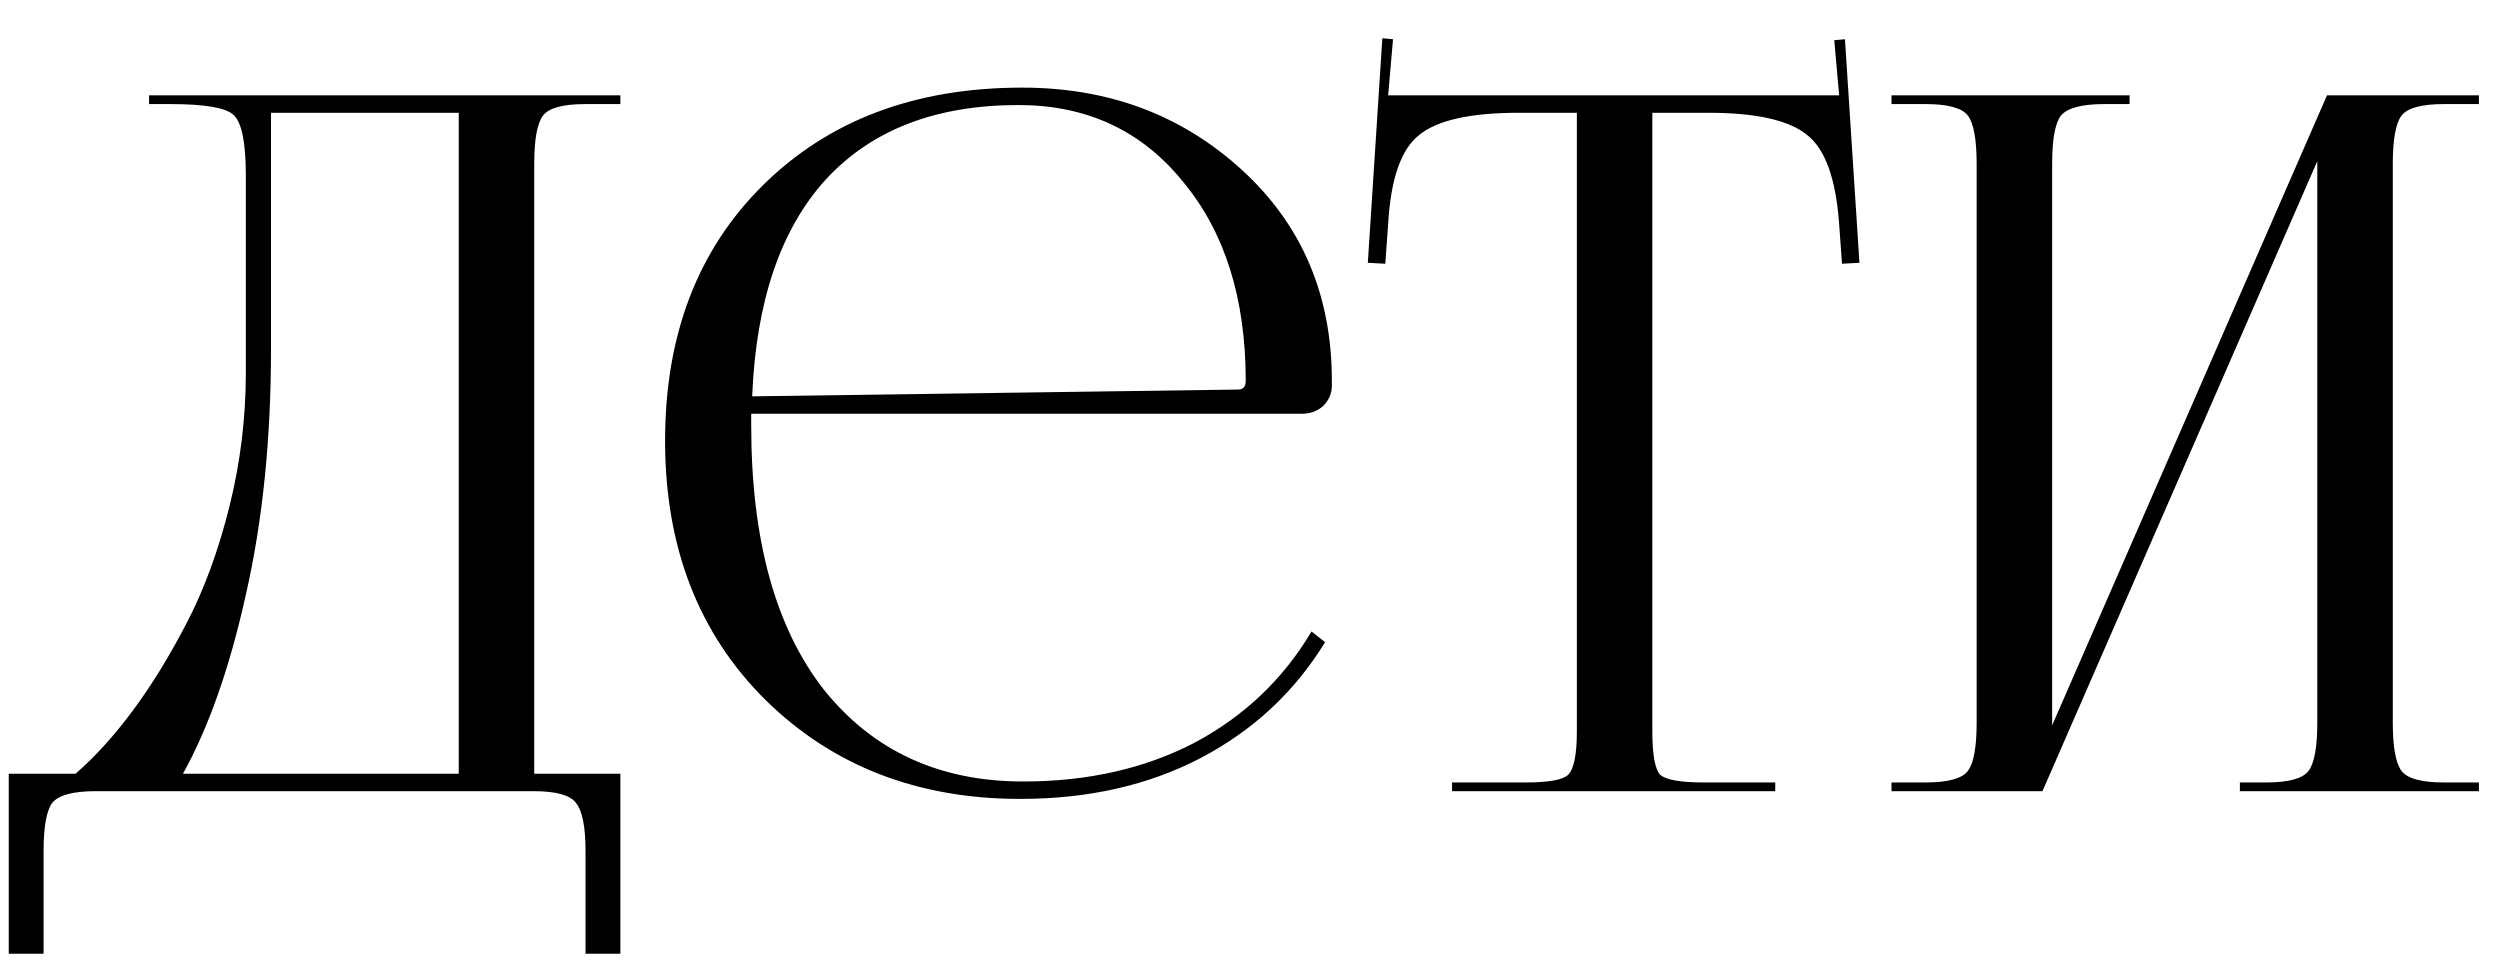 <?xml version="1.0" encoding="UTF-8"?> <svg xmlns="http://www.w3.org/2000/svg" width="62" height="24" viewBox="0 0 62 24" fill="none"><path d="M0.217 19.189H1.873C2.353 18.773 2.825 18.253 3.289 17.629C3.753 17.005 4.201 16.277 4.633 15.445C5.065 14.613 5.417 13.653 5.689 12.565C5.961 11.477 6.097 10.365 6.097 9.229V4.357C6.097 3.525 5.993 3.021 5.785 2.845C5.593 2.669 5.073 2.581 4.225 2.581H3.697V2.365H15.385V2.581H14.521C13.961 2.581 13.609 2.677 13.465 2.869C13.321 3.061 13.249 3.461 13.249 4.069V19.189H15.385V23.653H14.521V21.109C14.521 20.501 14.441 20.101 14.281 19.909C14.137 19.717 13.785 19.621 13.225 19.621H2.377C1.817 19.621 1.457 19.717 1.297 19.909C1.153 20.101 1.081 20.501 1.081 21.109V23.653H0.217V19.189ZM4.537 19.189H11.377V2.797H6.721V8.653C6.721 10.893 6.513 12.925 6.097 14.749C5.697 16.557 5.177 18.037 4.537 19.189ZM18.63 10.261C18.63 10.357 18.63 10.453 18.63 10.549C18.63 13.381 19.23 15.565 20.43 17.101C21.646 18.621 23.294 19.381 25.374 19.381C26.974 19.381 28.39 19.061 29.622 18.421C30.854 17.765 31.822 16.845 32.526 15.661L32.862 15.925C32.11 17.157 31.078 18.117 29.766 18.805C28.47 19.477 26.982 19.813 25.302 19.813C22.758 19.813 20.654 18.997 18.99 17.365C17.326 15.717 16.494 13.573 16.494 10.933C16.494 8.309 17.302 6.197 18.918 4.597C20.55 2.981 22.694 2.173 25.35 2.173C27.494 2.173 29.31 2.853 30.798 4.213C32.286 5.573 33.03 7.317 33.03 9.445V9.565C33.03 9.757 32.958 9.925 32.814 10.069C32.67 10.197 32.494 10.261 32.286 10.261H18.63ZM18.654 9.829L30.702 9.661C30.83 9.661 30.894 9.589 30.894 9.445C30.894 7.397 30.374 5.749 29.334 4.501C28.31 3.237 26.95 2.605 25.254 2.605C23.206 2.605 21.614 3.221 20.478 4.453C19.358 5.685 18.75 7.477 18.654 9.829ZM36.011 19.621V19.405H37.834C38.41 19.405 38.763 19.341 38.891 19.213C39.035 19.069 39.106 18.709 39.106 18.133V2.797H37.666C36.467 2.797 35.642 2.981 35.194 3.349C34.746 3.701 34.49 4.437 34.426 5.557L34.355 6.541L33.922 6.517L34.282 0.949L34.547 0.973L34.426 2.365H45.611L45.49 0.997L45.755 0.973L46.114 6.517L45.682 6.541L45.611 5.557C45.531 4.437 45.267 3.701 44.819 3.349C44.37 2.981 43.554 2.797 42.37 2.797H40.978V18.133C40.978 18.709 41.042 19.069 41.17 19.213C41.315 19.341 41.675 19.405 42.251 19.405H44.026V19.621H36.011ZM46.909 19.621V19.405H47.749C48.309 19.405 48.661 19.309 48.805 19.117C48.949 18.925 49.021 18.525 49.021 17.917V4.069C49.021 3.461 48.949 3.061 48.805 2.869C48.661 2.677 48.309 2.581 47.749 2.581H46.909V2.365H52.813V2.581H52.189C51.629 2.581 51.269 2.677 51.109 2.869C50.965 3.061 50.893 3.461 50.893 4.069V17.989L57.709 2.365H61.477V2.581H60.613C60.053 2.581 59.701 2.677 59.557 2.869C59.413 3.061 59.341 3.461 59.341 4.069V17.917C59.341 18.525 59.413 18.925 59.557 19.117C59.701 19.309 60.053 19.405 60.613 19.405H61.477V19.621H55.549V19.405H56.197C56.757 19.405 57.109 19.309 57.253 19.117C57.397 18.925 57.469 18.525 57.469 17.917V3.997L50.653 19.621H46.909Z" fill="black"></path></svg> 